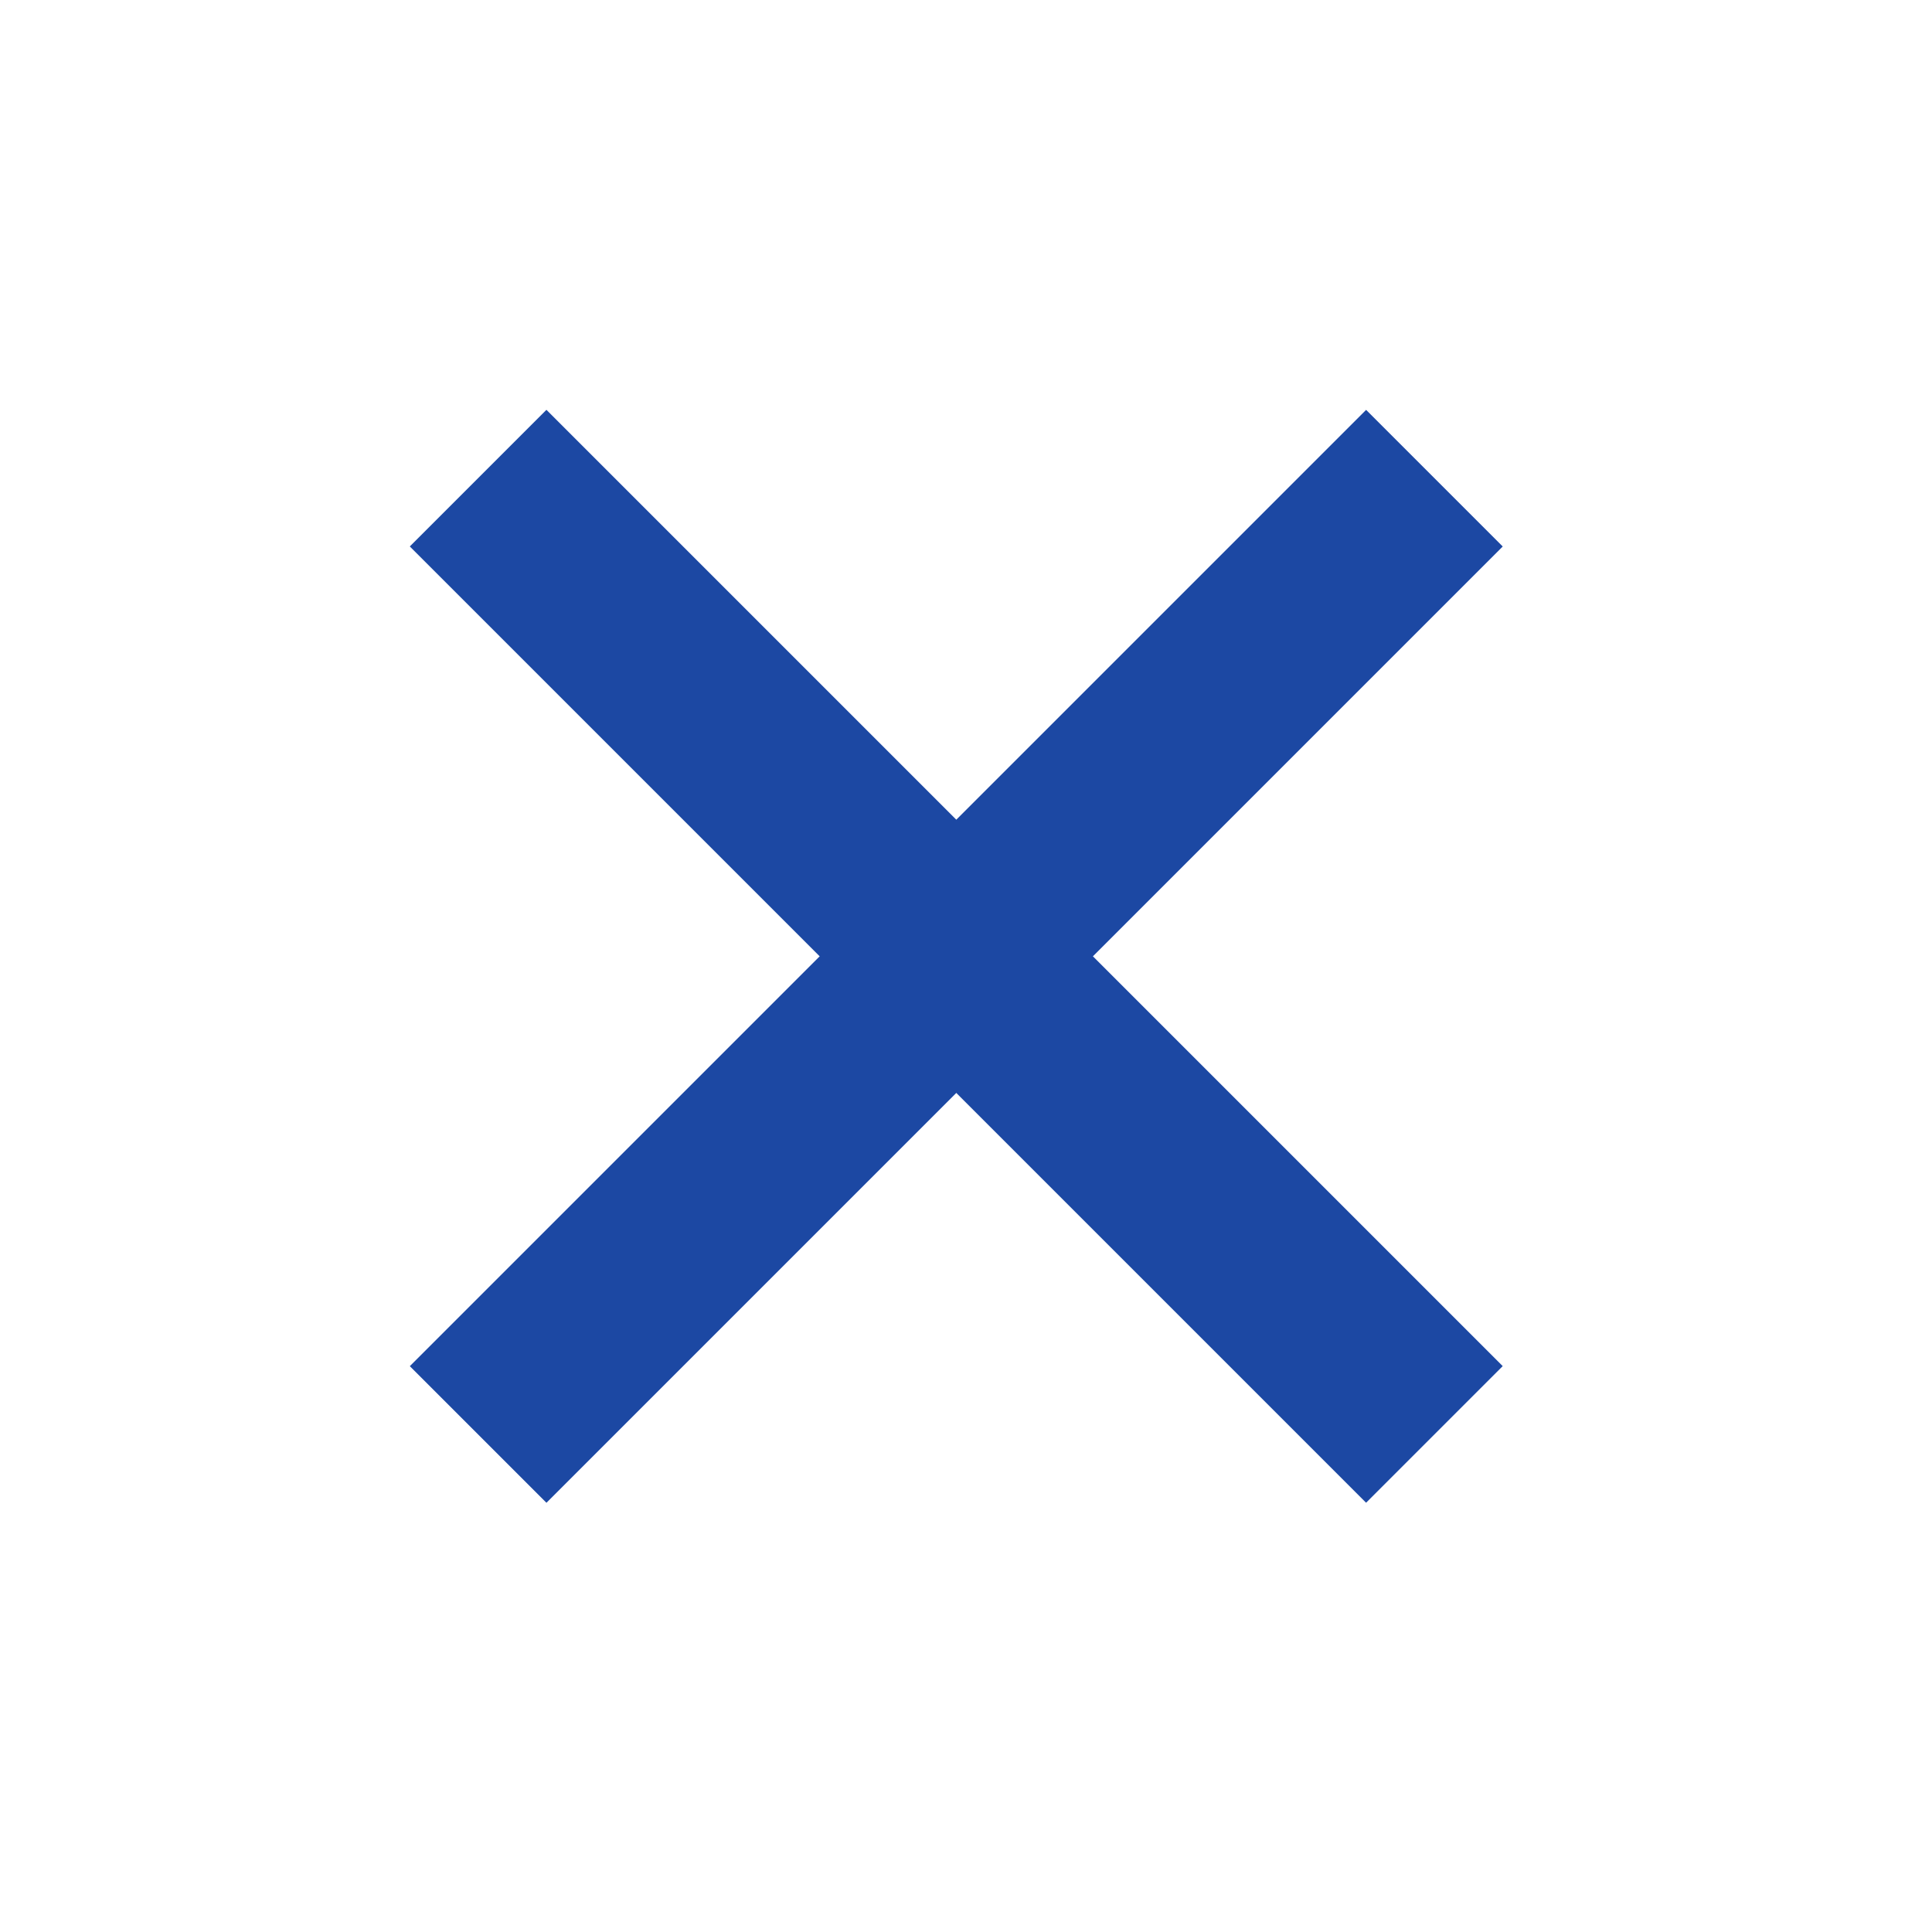 <svg width="20" height="20" viewBox="0 0 20 20" fill="none" xmlns="http://www.w3.org/2000/svg">
<rect x="14.142" y="4.243" width="2" height="14" transform="rotate(45 14.142 4.243)" fill="#1C48A3"/>
<rect x="15.556" y="14.142" width="2" height="14" transform="rotate(135 15.556 14.142)" fill="#1C48A3"/>
</svg>
